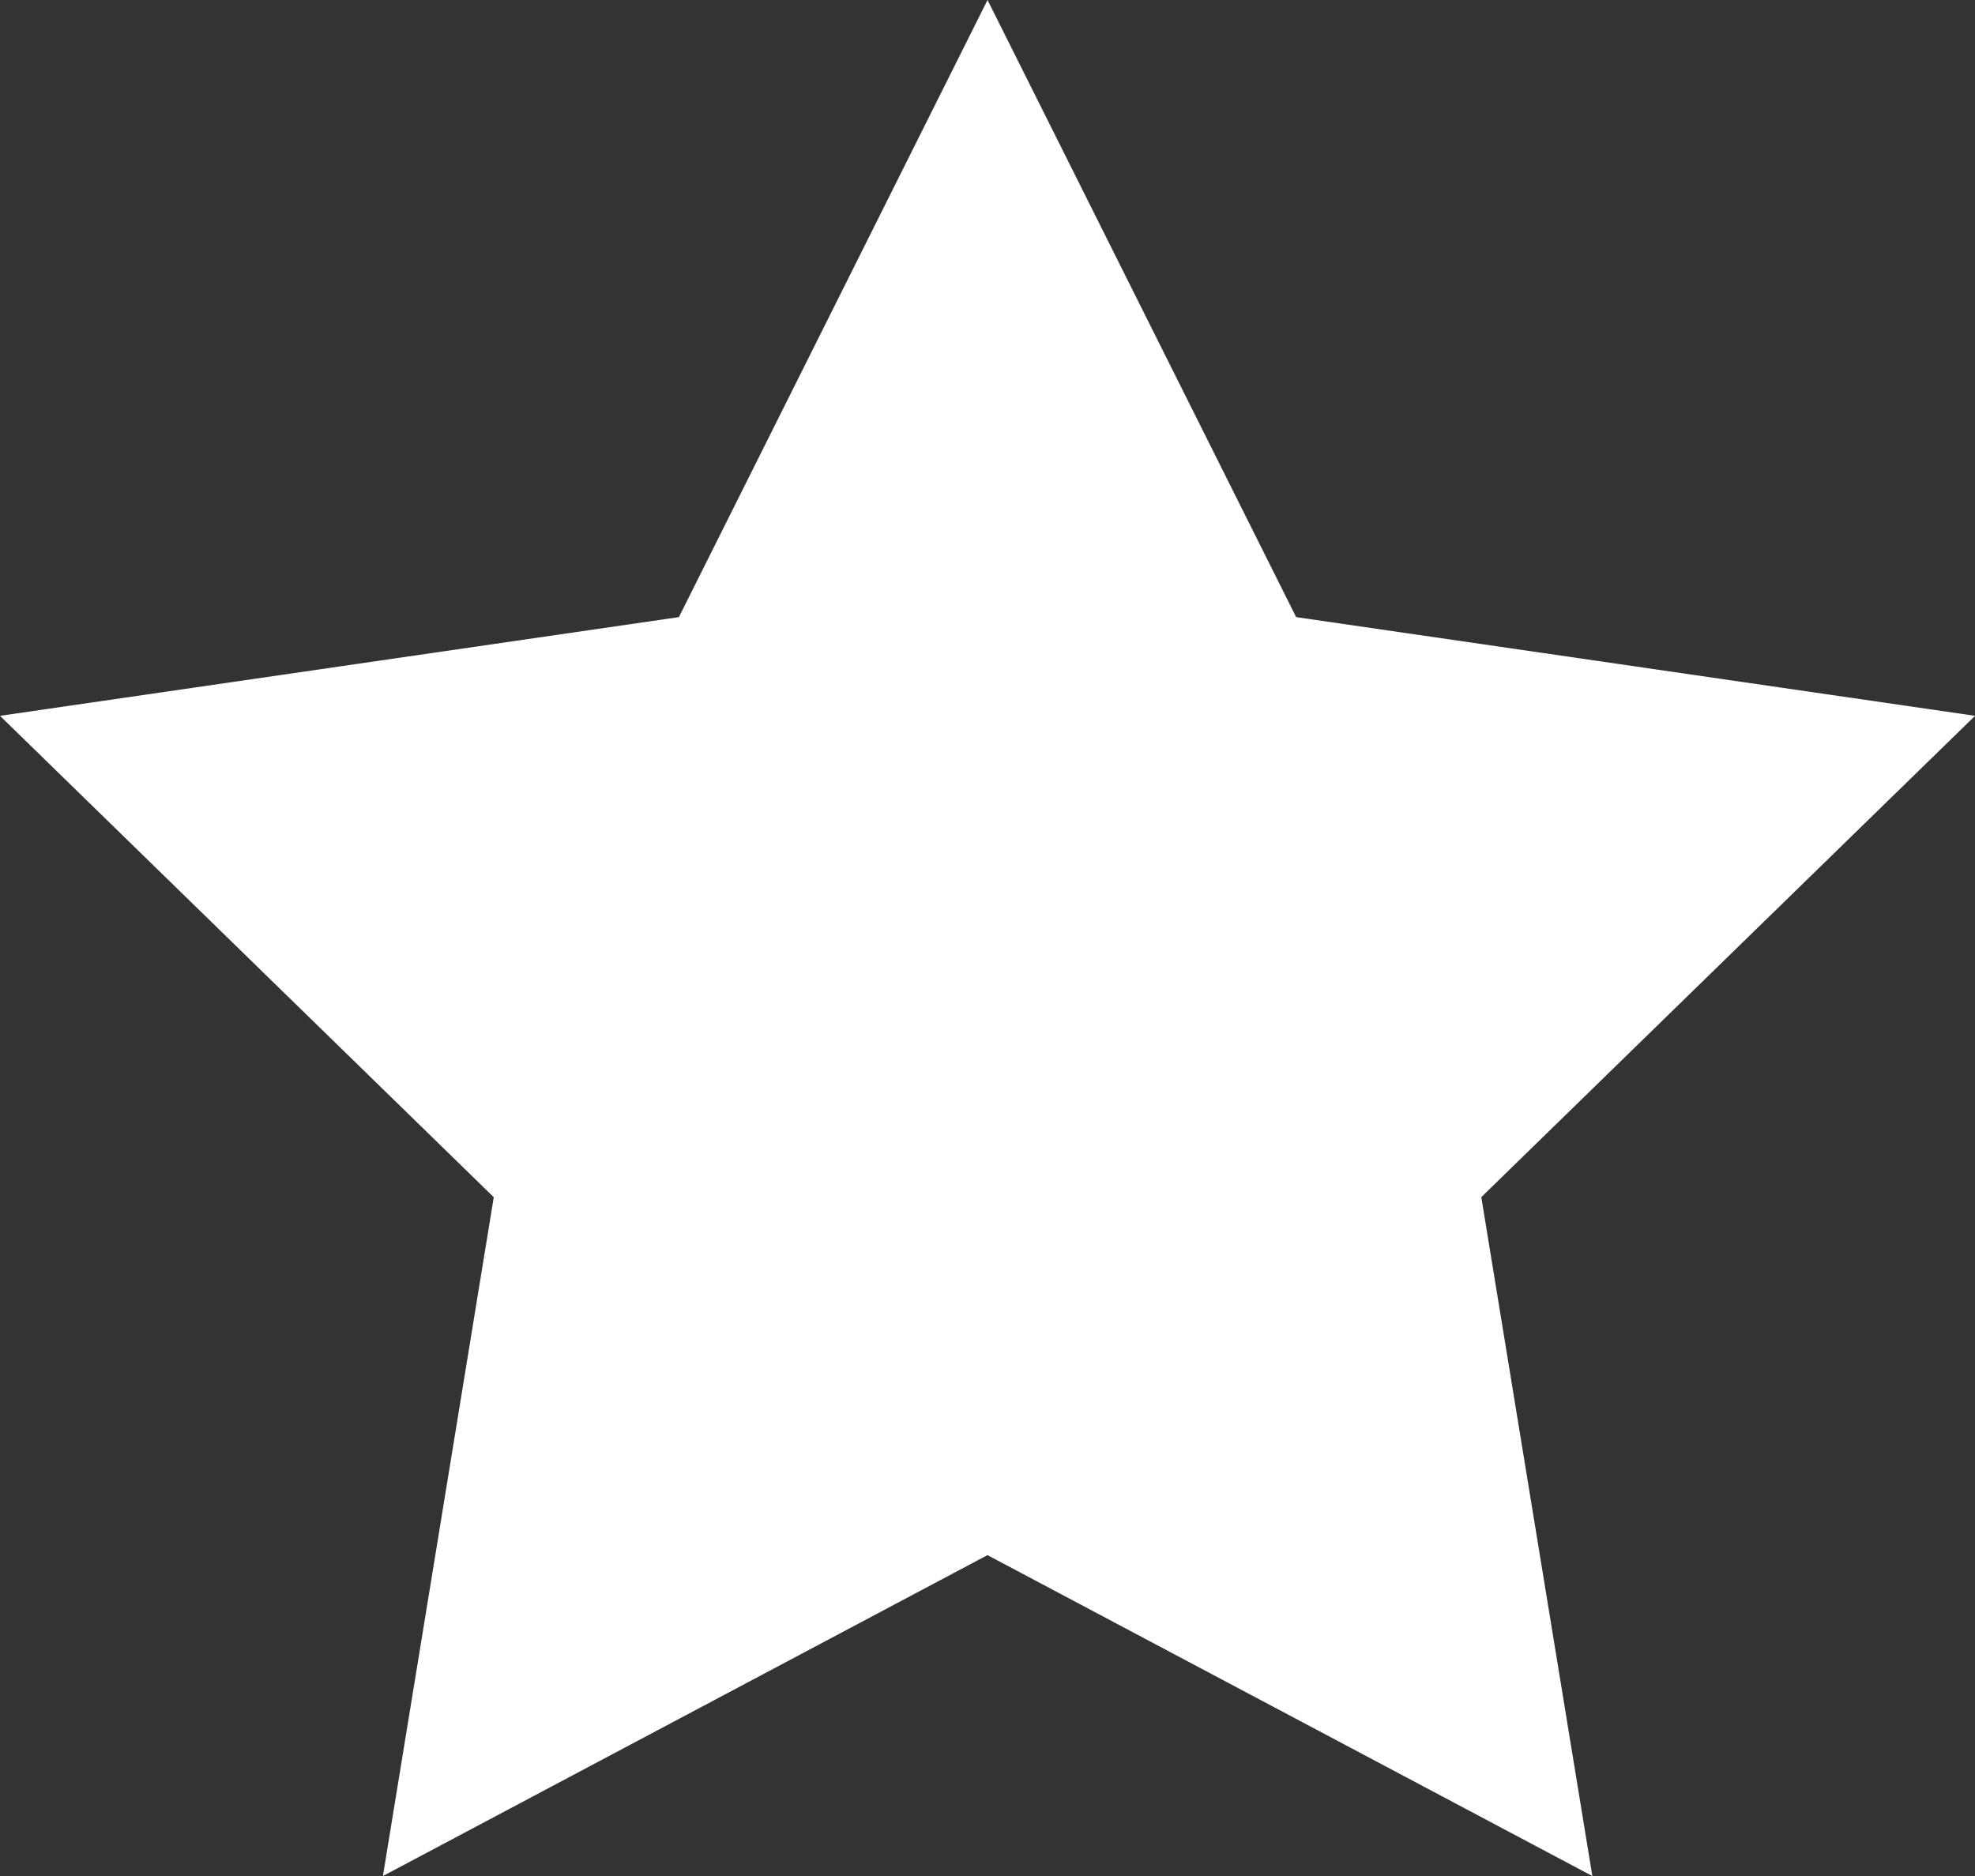 <svg xmlns="http://www.w3.org/2000/svg" width="30.947" height="29.4"><rect width="100%" height="100%" fill="#333333" stroke="none"/><path d="M15.474 0l4.836 9.671 10.638 1.547-7.737 7.543 1.74 10.639-9.478-5.029L6 29.4l1.737-10.638L0 11.218l10.638-1.547z" fill="#FFF"/></svg>